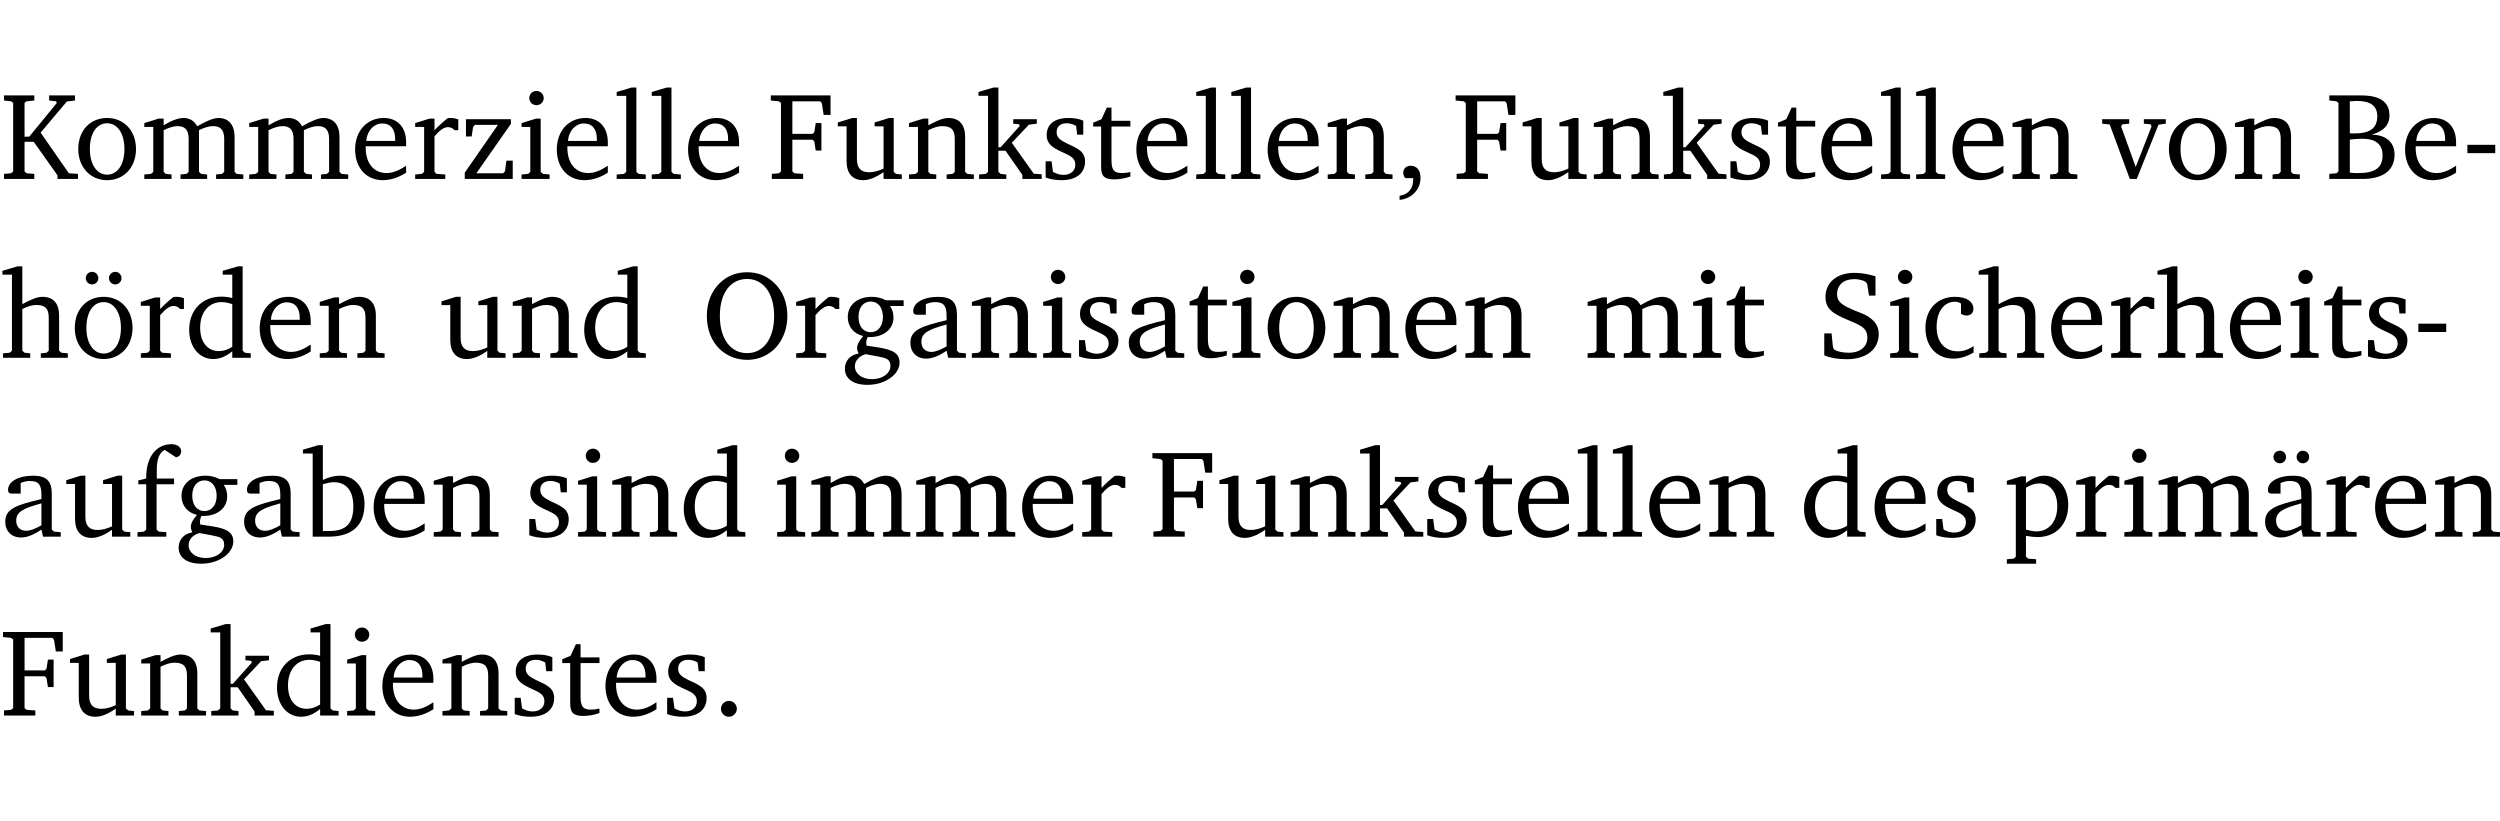 <?xml version="1.0" encoding="UTF-8" standalone="no"?>
<svg
   width="192.174pt"
   height="63.08pt"
   viewBox="0 0 192.174 63.08"
   version="1.2"
   id="svg405"
   sodipodi:docname="474e8d4eb4f2.pdf"
   xmlns:inkscape="http://www.inkscape.org/namespaces/inkscape"
   xmlns:sodipodi="http://sodipodi.sourceforge.net/DTD/sodipodi-0.dtd"
   xmlns:xlink="http://www.w3.org/1999/xlink"
   xmlns="http://www.w3.org/2000/svg"
   xmlns:svg="http://www.w3.org/2000/svg">
  <sodipodi:namedview
     id="namedview407"
     pagecolor="#ffffff"
     bordercolor="#000000"
     borderopacity="0.25"
     inkscape:showpageshadow="2"
     inkscape:pageopacity="0.0"
     inkscape:pagecheckerboard="0"
     inkscape:deskcolor="#d1d1d1"
     inkscape:document-units="pt" />
  <defs
     id="defs100">
    <g
       id="g98">
      <symbol
         overflow="visible"
         id="glyph0-0">
        <path
           style="stroke:none"
           d=""
           id="path2" />
      </symbol>
      <symbol
         overflow="visible"
         id="glyph0-1">
        <path
           style="stroke:none"
           d="M 0.312,0 H 2.641 V -0.391 L 2.047,-0.438 1.891,-0.578 v -2.281 H 2.594 L 4.422,-0.281 V 0 H 6 V -0.391 L 5.297,-0.438 3.125,-3.562 5.141,-5.953 5.766,-6.031 V -6.422 H 3.781 v 0.391 l 0.531,0.062 0.062,0.125 L 2.25,-3.25 H 1.891 v -2.594 l 0.156,-0.125 0.594,-0.062 V -6.422 H 0.312 v 0.391 l 0.547,0.062 0.156,0.125 v 5.266 L 0.859,-0.438 0.312,-0.391 Z m 0,0"
           id="path5" />
      </symbol>
      <symbol
         overflow="visible"
         id="glyph0-2">
        <path
           style="stroke:none"
           d="m 2.578,-4.688 c -1.297,0 -2.219,0.953 -2.219,2.391 0,1.406 0.938,2.391 2.219,2.391 1.281,0 2.219,-0.984 2.219,-2.391 0,-1.422 -0.938,-2.391 -2.219,-2.391 z m 0,0.406 c 0.766,0 1.328,0.75 1.328,1.984 0,1.234 -0.562,1.969 -1.328,1.969 -0.766,0 -1.328,-0.75 -1.328,-1.969 0,-1.25 0.547,-1.984 1.328,-1.984 z m 0,0"
           id="path8" />
      </symbol>
      <symbol
         overflow="visible"
         id="glyph0-3">
        <path
           style="stroke:none"
           d="M 4.344,-4.047 C 4.125,-4.469 3.766,-4.688 3.297,-4.688 c -0.406,0 -0.906,0.188 -1.531,0.562 v -0.516 h -0.375 L 0.281,-4.297 V -4 h 0.688 v 3.453 L 0.797,-0.391 0.281,-0.344 V 0 H 2.375 V -0.344 L 1.922,-0.391 1.766,-0.547 V -3.75 C 2.188,-3.953 2.531,-4.062 2.844,-4.062 c 0.578,0 0.844,0.312 0.844,0.984 v 2.531 L 3.531,-0.391 3.062,-0.344 V 0 H 5.109 V -0.344 L 4.656,-0.391 4.484,-0.547 V -3.75 c 0.406,-0.203 0.781,-0.312 1.078,-0.312 0.594,0 0.859,0.312 0.859,0.984 v 2.531 L 6.25,-0.391 5.797,-0.344 V 0 h 2.094 V -0.344 L 7.375,-0.391 7.219,-0.547 v -2.688 c 0,-0.953 -0.484,-1.453 -1.234,-1.453 -0.375,0 -0.922,0.219 -1.641,0.641 z m 0,0"
           id="path11" />
      </symbol>
      <symbol
         overflow="visible"
         id="glyph0-4">
        <path
           style="stroke:none"
           d="m 4.281,-1.016 c -0.547,0.359 -1.016,0.562 -1.5,0.562 -0.969,0 -1.609,-0.734 -1.609,-1.953 0,-0.031 0,-0.078 0,-0.109 H 4.281 c 0,-0.109 0,-0.203 0,-0.297 0,-1.172 -0.672,-1.875 -1.719,-1.875 -1.281,0 -2.203,0.984 -2.203,2.422 0,1.406 0.859,2.359 2.125,2.359 0.609,0 1.219,-0.203 1.797,-0.578 z M 3.438,-2.922 H 1.219 c 0.062,-0.812 0.609,-1.344 1.219,-1.344 0.641,0 1,0.422 1,1.203 0,0.047 0,0.094 0,0.141 z m 0,0"
           id="path14" />
      </symbol>
      <symbol
         overflow="visible"
         id="glyph0-5">
        <path
           style="stroke:none"
           d="m 0.281,0 h 2.312 V -0.344 L 1.922,-0.391 1.766,-0.547 V -3.281 c 0.391,-0.453 0.719,-0.703 1.031,-0.703 0.203,0 0.375,0.078 0.5,0.234 H 3.594 V -4.578 C 3.391,-4.656 3.219,-4.688 3.016,-4.688 c -0.078,0 -0.156,0 -0.234,0.016 C 2.438,-4.406 2.094,-4.094 1.766,-3.75 v -0.891 h -0.375 L 0.281,-4.297 V -4 h 0.688 v 3.453 L 0.797,-0.391 0.281,-0.344 Z m 0,0"
           id="path17" />
      </symbol>
      <symbol
         overflow="visible"
         id="glyph0-6">
        <path
           style="stroke:none"
           d="M 0.438,0 H 4.125 V -1.406 H 3.641 L 3.531,-0.594 3.391,-0.438 h -2.062 l 2.656,-3.797 V -4.594 H 0.531 v 1.328 h 0.438 L 1.078,-4 1.219,-4.156 H 2.984 L 0.438,-0.484 Z m 0,0"
           id="path20" />
      </symbol>
      <symbol
         overflow="visible"
         id="glyph0-7">
        <path
           style="stroke:none"
           d="m 1.469,-6.766 c -0.297,0 -0.547,0.234 -0.547,0.547 0,0.312 0.25,0.547 0.547,0.547 0.312,0 0.562,-0.234 0.562,-0.547 0,-0.297 -0.25,-0.547 -0.562,-0.547 z m -0.031,2.125 -1.109,0.344 V -4 H 1 v 3.453 L 0.844,-0.391 0.328,-0.344 V 0 h 2.156 V -0.344 L 1.969,-0.391 1.797,-0.547 v -4.094 z m 0,0"
           id="path23" />
      </symbol>
      <symbol
         overflow="visible"
         id="glyph0-8">
        <path
           style="stroke:none"
           d="M 0.266,0 H 2.5 V -0.344 L 1.953,-0.391 1.781,-0.547 V -7.031 H 1.422 l -1.156,0.344 v 0.297 H 1 v 5.844 l -0.172,0.156 -0.562,0.047 z m 0,0"
           id="path26" />
      </symbol>
      <symbol
         overflow="visible"
         id="glyph0-9">
        <path
           style="stroke:none"
           d="M 0.312,0 H 2.719 V -0.391 L 2.047,-0.438 1.891,-0.578 v -2.438 h 1.562 L 3.578,-2.875 3.688,-2.188 H 4.125 V -4.297 H 3.688 l -0.109,0.703 -0.125,0.125 h -1.562 v -2.5 H 4.031 l 0.125,0.141 0.141,0.906 h 0.531 v -1.5 h -4.594 v 0.391 l 0.625,0.062 0.156,0.125 v 5.266 L 0.859,-0.438 0.312,-0.391 Z m 0,0"
           id="path29" />
      </symbol>
      <symbol
         overflow="visible"
         id="glyph0-10">
        <path
           style="stroke:none"
           d="M 1.359,-4.688 0.25,-4.344 v 0.297 H 0.922 V -1.375 c 0,0.969 0.469,1.469 1.281,1.469 0.469,0 0.984,-0.219 1.562,-0.625 V 0 h 1.406 V -0.344 L 4.719,-0.391 4.547,-0.547 V -4.688 H 4.188 l -1.109,0.344 v 0.297 h 0.688 v 3.25 C 3.359,-0.609 3,-0.516 2.656,-0.516 c -0.641,0 -0.938,-0.328 -0.938,-1.016 V -4.688 Z m 0,0"
           id="path32" />
      </symbol>
      <symbol
         overflow="visible"
         id="glyph0-11">
        <path
           style="stroke:none"
           d="M 0.281,0 H 2.375 V -0.344 L 1.922,-0.391 1.766,-0.547 V -3.75 c 0.406,-0.203 0.766,-0.312 1.062,-0.312 0.703,0 0.969,0.281 0.969,0.984 v 2.531 l -0.156,0.156 -0.469,0.047 V 0 h 2.094 V -0.344 L 4.75,-0.391 4.594,-0.547 v -2.688 c 0,-0.969 -0.469,-1.453 -1.297,-1.453 -0.406,0 -0.891,0.219 -1.531,0.562 v -0.516 h -0.375 L 0.281,-4.297 V -4 h 0.688 v 3.453 L 0.797,-0.391 0.281,-0.344 Z m 0,0"
           id="path35" />
      </symbol>
      <symbol
         overflow="visible"
         id="glyph0-12">
        <path
           style="stroke:none"
           d="m 0.234,0 h 2.094 v -0.344 l -0.438,-0.047 -0.172,-0.156 v -1.625 H 2.266 L 3.562,-0.312 V 0 H 5.047 V -0.359 L 4.438,-0.406 2.75,-2.781 4.062,-4.172 4.672,-4.25 v -0.344 h -1.812 V -4.25 l 0.438,0.047 0.062,0.125 -1.469,1.641 H 1.719 v -4.594 h -0.375 L 0.188,-6.688 v 0.297 h 0.734 v 5.844 L 0.75,-0.391 0.234,-0.344 Z m 0,0"
           id="path38" />
      </symbol>
      <symbol
         overflow="visible"
         id="glyph0-13">
        <path
           style="stroke:none"
           d="M 3.297,-4.484 C 2.969,-4.625 2.594,-4.688 2.172,-4.688 c -1.094,0 -1.688,0.484 -1.688,1.328 0,0.641 0.422,0.953 1.234,1.312 0.625,0.281 0.969,0.453 0.969,0.953 0,0.453 -0.344,0.781 -0.906,0.781 -0.266,0 -0.531,-0.078 -0.812,-0.234 l -0.109,-0.812 H 0.406 v 1.25 c 0.328,0.125 0.75,0.203 1.234,0.203 1.125,0 1.797,-0.547 1.797,-1.438 0,-0.359 -0.141,-0.641 -0.375,-0.828 -0.312,-0.25 -0.672,-0.391 -1,-0.547 C 1.516,-2.984 1.25,-3.188 1.25,-3.594 c 0,-0.438 0.281,-0.688 0.781,-0.688 0.234,0 0.469,0.062 0.719,0.203 l 0.078,0.672 h 0.469 z m 0,0"
           id="path41" />
      </symbol>
      <symbol
         overflow="visible"
         id="glyph0-14">
        <path
           style="stroke:none"
           d="m 0.844,-4.031 v 3.094 c 0,0.672 0.203,0.969 1,0.969 0.359,0 0.797,-0.062 1.25,-0.219 v -0.344 c -0.219,0.047 -0.438,0.078 -0.672,0.078 -0.656,0 -0.781,-0.328 -0.781,-1.047 V -4.031 H 3.094 v -0.438 H 1.641 V -5.484 H 1.281 L 0.875,-4.594 0.234,-4.328 v 0.297 z m 0,0"
           id="path44" />
      </symbol>
      <symbol
         overflow="visible"
         id="glyph0-15">
        <path
           style="stroke:none"
           d="m 0.375,1.609 c 0.969,-0.094 1.609,-0.844 1.609,-1.672 0,-0.609 -0.281,-0.953 -0.766,-0.953 -0.312,0 -0.562,0.219 -0.562,0.531 0,0.172 0.047,0.297 0.156,0.422 h 0.609 c 0,0.031 0,0.078 0,0.094 0,0.703 -0.344,1.141 -1.047,1.266 z m 0,0"
           id="path47" />
      </symbol>
      <symbol
         overflow="visible"
         id="glyph0-16">
        <path
           style="stroke:none"
           d="M -0.047,-4.594 V -4.25 L 0.531,-4.188 2.078,0 h 0.531 L 4.281,-4.172 4.844,-4.25 V -4.594 H 3.156 V -4.25 l 0.516,0.047 0.078,0.156 -1.219,3.125 -1.125,-3.125 0.109,-0.156 L 2.031,-4.25 v -0.344 z m 0,0"
           id="path50" />
      </symbol>
      <symbol
         overflow="visible"
         id="glyph0-17">
        <path
           style="stroke:none"
           d="m 0.312,-6.422 v 0.391 l 0.547,0.062 0.156,0.125 v 5.266 L 0.859,-0.438 0.312,-0.391 V 0 h 2.531 c 1.625,0 2.484,-0.672 2.484,-1.875 0,-0.938 -0.641,-1.516 -1.766,-1.531 0.906,-0.25 1.375,-0.734 1.375,-1.469 0,-1.047 -0.719,-1.547 -2.188,-1.547 z m 1.578,2.906 V -5.969 C 2.125,-5.969 2.297,-6 2.422,-6 3.484,-6 4,-5.609 4,-4.828 4,-3.906 3.438,-3.5 2.25,-3.5 c -0.125,0 -0.234,0 -0.359,-0.016 z m 0,3.031 V -3.031 c 0.359,-0.031 0.688,-0.062 0.938,-0.062 1.047,0 1.578,0.422 1.578,1.281 0,0.969 -0.594,1.359 -1.875,1.359 -0.203,0 -0.422,0 -0.641,-0.031 z m 0,0"
           id="path53" />
      </symbol>
      <symbol
         overflow="visible"
         id="glyph0-18">
        <path
           style="stroke:none"
           d="m 0.453,-2.625 v 0.641 H 2.594 V -2.625 Z m 0,0"
           id="path56" />
      </symbol>
      <symbol
         overflow="visible"
         id="glyph0-19">
        <path
           style="stroke:none"
           d="M 1.344,-7.031 0.188,-6.688 v 0.297 h 0.734 v 5.844 L 0.75,-0.391 0.234,-0.344 V 0 h 2.094 V -0.344 L 1.891,-0.391 1.719,-0.547 V -3.75 c 0.406,-0.203 0.766,-0.312 1.062,-0.312 0.703,0 0.969,0.281 0.969,0.984 v 2.531 l -0.172,0.156 -0.438,0.047 V 0 H 5.219 v -0.344 l -0.5,-0.047 -0.172,-0.156 v -2.688 c 0,-0.969 -0.453,-1.453 -1.281,-1.453 -0.422,0 -0.906,0.219 -1.547,0.562 v -2.906 z m 0,0"
           id="path59" />
      </symbol>
      <symbol
         overflow="visible"
         id="glyph0-20">
        <path
           style="stroke:none"
           d="m 2.578,-4.688 c -1.297,0 -2.219,0.953 -2.219,2.391 0,1.406 0.938,2.391 2.219,2.391 1.281,0 2.219,-0.984 2.219,-2.391 0,-1.422 -0.938,-2.391 -2.219,-2.391 z m 0,0.406 c 0.766,0 1.328,0.75 1.328,1.984 0,1.234 -0.562,1.969 -1.328,1.969 -0.766,0 -1.328,-0.75 -1.328,-1.969 0,-1.25 0.547,-1.984 1.328,-1.984 z M 1.688,-6.609 c -0.266,0 -0.484,0.219 -0.484,0.484 0,0.266 0.219,0.484 0.484,0.484 0.266,0 0.484,-0.219 0.484,-0.484 0,-0.266 -0.219,-0.484 -0.484,-0.484 z m 1.781,0 c -0.266,0 -0.484,0.219 -0.484,0.484 0,0.266 0.219,0.484 0.484,0.484 0.266,0 0.484,-0.219 0.484,-0.484 0,-0.266 -0.219,-0.484 -0.484,-0.484 z m 0,0"
           id="path62" />
      </symbol>
      <symbol
         overflow="visible"
         id="glyph0-21">
        <path
           style="stroke:none"
           d="M 3.656,-6.391 V -4.594 C 3.359,-4.672 3.078,-4.703 2.812,-4.703 c -1.453,0 -2.469,1.016 -2.469,2.547 0,1.344 0.797,2.25 1.844,2.25 0.531,0 0.984,-0.203 1.469,-0.594 V 0 H 5.078 V -0.344 L 4.625,-0.391 4.453,-0.547 V -7.031 H 4.094 L 2.922,-6.688 v 0.297 z m 0,5.547 C 3.312,-0.625 2.969,-0.516 2.625,-0.516 c -0.859,0 -1.438,-0.672 -1.438,-1.797 0,-1.203 0.672,-1.969 1.641,-1.969 0.219,0 0.516,0.047 0.828,0.156 z m 0,0"
           id="path65" />
      </symbol>
      <symbol
         overflow="visible"
         id="glyph0-22">
        <path
           style="stroke:none"
           d="m 3.5,-6.578 c -0.828,0 -1.547,0.281 -2.109,0.844 C 0.75,-5.109 0.406,-4.25 0.406,-3.219 c 0,1.047 0.344,1.922 0.984,2.547 C 1.953,-0.141 2.688,0.156 3.5,0.156 c 1.109,0 2.062,-0.562 2.594,-1.469 0.328,-0.562 0.5,-1.188 0.5,-1.906 C 6.594,-4.25 6.25,-5.109 5.609,-5.734 5.031,-6.297 4.328,-6.578 3.5,-6.578 Z m 0,0.516 c 1.234,0 2.078,1.078 2.078,2.844 0,1.781 -0.844,2.859 -2.078,2.859 -1.25,0 -2.094,-1.078 -2.094,-2.859 C 1.406,-5.016 2.25,-6.062 3.5,-6.062 Z m 0,0"
           id="path68" />
      </symbol>
      <symbol
         overflow="visible"
         id="glyph0-23">
        <path
           style="stroke:none"
           d="M 3.531,-4.422 C 3.172,-4.609 2.812,-4.688 2.453,-4.688 c -1.141,0 -1.859,0.641 -1.859,1.562 0,0.719 0.453,1.281 1.188,1.453 -0.312,0.359 -0.469,0.656 -0.469,0.906 0,0.156 0.047,0.297 0.109,0.438 C 0.766,-0.219 0.375,0.234 0.375,0.844 0.375,1.609 1.016,2.078 2.109,2.078 2.844,2.078 3.5,1.859 4,1.453 4.375,1.141 4.578,0.734 4.578,0.375 c 0,-0.703 -0.5,-1 -1.625,-1.172 L 2.031,-0.938 c 0,-0.109 -0.016,-0.188 -0.016,-0.234 0,-0.141 0.047,-0.297 0.109,-0.422 0.062,0 0.109,0 0.156,0 1.109,0 1.828,-0.641 1.828,-1.5 0,-0.328 -0.078,-0.609 -0.266,-0.891 h 1.047 v -0.438 z m -1.172,0.094 c 0.547,0 0.938,0.453 0.938,1.188 0,0.719 -0.391,1.172 -0.938,1.172 -0.562,0 -0.938,-0.453 -0.938,-1.172 0,-0.734 0.375,-1.188 0.938,-1.188 z M 1.969,-0.281 2.891,-0.109 C 3.562,0.016 3.875,0.109 3.875,0.625 c 0,0.547 -0.578,1.016 -1.422,1.016 -0.797,0 -1.312,-0.438 -1.312,-0.984 0,-0.422 0.297,-0.781 0.828,-0.938 z m 0,0"
           id="path71" />
      </symbol>
      <symbol
         overflow="visible"
         id="glyph0-24">
        <path
           style="stroke:none"
           d="M 3.188,-0.547 3.312,0 H 4.672 V -0.344 L 4.156,-0.391 3.984,-0.547 V -3.312 c 0,-0.969 -0.422,-1.375 -1.422,-1.375 -1.203,0 -1.938,0.484 -1.938,1.078 0,0.219 0.078,0.297 0.297,0.297 H 1.594 V -4.125 c 0.25,-0.109 0.484,-0.156 0.719,-0.156 0.688,0 0.875,0.328 0.875,1.078 v 0.312 C 1.281,-2.438 0.406,-2.156 0.406,-1.156 c 0,0.719 0.469,1.219 1.219,1.219 0.453,0 0.969,-0.203 1.562,-0.609 z m 0,-0.328 C 2.719,-0.609 2.328,-0.453 2.016,-0.453 1.531,-0.453 1.25,-0.766 1.25,-1.234 1.25,-1.938 1.844,-2.188 3.188,-2.562 Z m 0,0"
           id="path74" />
      </symbol>
      <symbol
         overflow="visible"
         id="glyph0-25">
        <path
           style="stroke:none"
           d="m 0.578,-0.188 c 0.438,0.188 1.031,0.297 1.719,0.297 1.531,0 2.469,-0.781 2.469,-1.922 0,-0.422 -0.141,-0.766 -0.422,-1.047 -0.438,-0.438 -0.953,-0.578 -1.438,-0.781 -0.875,-0.375 -1.344,-0.609 -1.344,-1.25 0,-0.703 0.5,-1.156 1.312,-1.156 0.328,0 0.609,0.062 0.859,0.188 L 3.875,-5.688 4.016,-4.781 h 0.5 V -6.266 C 3.953,-6.438 3.406,-6.531 2.891,-6.531 c -1.359,0 -2.219,0.75 -2.219,1.844 0,0.922 0.562,1.281 1.625,1.734 1.047,0.453 1.594,0.625 1.594,1.406 0,0.672 -0.516,1.156 -1.438,1.156 -0.438,0 -0.797,-0.078 -1.078,-0.219 L 1.25,-0.781 1.141,-1.875 h -0.562 z m 0,0"
           id="path77" />
      </symbol>
      <symbol
         overflow="visible"
         id="glyph0-26">
        <path
           style="stroke:none"
           d="m 4.062,-0.406 v -0.5 C 3.656,-0.625 3.266,-0.5 2.844,-0.5 c -0.984,0 -1.625,-0.688 -1.625,-1.875 0,-1.203 0.594,-1.938 1.406,-1.938 0.172,0 0.312,0.047 0.469,0.141 v 0.781 C 3.234,-3.297 3.375,-3.25 3.516,-3.25 c 0.328,0 0.531,-0.203 0.531,-0.516 C 4.047,-4.312 3.531,-4.688 2.625,-4.688 c -1.344,0 -2.266,0.953 -2.266,2.391 0,1.406 0.844,2.359 2.141,2.359 0.516,0 1.031,-0.156 1.562,-0.469 z m 0,0"
           id="path80" />
      </symbol>
      <symbol
         overflow="visible"
         id="glyph0-27">
        <path
           style="stroke:none"
           d="M 0.281,0 H 2.5 V -0.344 L 1.906,-0.391 1.75,-0.547 V -4.031 h 1.344 v -0.438 H 1.766 v -0.703 c 0,-0.797 0.203,-1.297 0.609,-1.5 L 3.25,-6.094 c 0.25,-0.062 0.391,-0.25 0.391,-0.469 0,-0.312 -0.297,-0.547 -0.75,-0.547 -1.125,0 -1.938,0.938 -1.938,2.531 0,0.031 0,0.062 0,0.109 L 0.344,-4.328 v 0.297 h 0.609 v 3.484 l -0.172,0.156 -0.5,0.047 z m 0,0"
           id="path83" />
      </symbol>
      <symbol
         overflow="visible"
         id="glyph0-28">
        <path
           style="stroke:none"
           d="M 1.25,-7.031 0.078,-6.688 v 0.297 h 0.75 V 0 h 1.219 C 3.875,0 4.812,-0.875 4.812,-2.516 4.812,-3.812 4.047,-4.688 2.922,-4.688 c -0.422,0 -0.844,0.109 -1.312,0.328 V -7.031 Z M 1.609,-0.438 V -4.031 C 1.938,-4.125 2.219,-4.188 2.453,-4.188 c 0.953,0 1.5,0.656 1.5,1.859 0,1.312 -0.562,1.891 -1.812,1.891 -0.047,0 -0.234,0 -0.531,0 z m 0,0"
           id="path86" />
      </symbol>
      <symbol
         overflow="visible"
         id="glyph0-29">
        <path
           style="stroke:none"
           d="m 0.219,2.078 h 2.25 V 1.734 L 1.859,1.688 1.688,1.547 V -0.062 C 2.047,0 2.344,0.031 2.578,0.031 4,0.031 4.938,-0.953 4.938,-2.453 4.938,-3.797 4.156,-4.688 3.094,-4.688 2.656,-4.688 2.203,-4.5 1.688,-4.125 V -4.641 H 1.328 L 0.219,-4.297 V -4 h 0.688 V 1.547 L 0.734,1.688 0.219,1.734 Z m 1.469,-2.625 v -3.219 c 0.375,-0.219 0.688,-0.328 1.016,-0.328 0.828,0 1.391,0.656 1.391,1.766 0,1.172 -0.656,1.922 -1.594,1.922 -0.219,0 -0.484,-0.047 -0.812,-0.141 z m 0,0"
           id="path89" />
      </symbol>
      <symbol
         overflow="visible"
         id="glyph0-30">
        <path
           style="stroke:none"
           d="M 3.188,-0.547 3.312,0 H 4.672 V -0.344 L 4.156,-0.391 3.984,-0.547 V -3.312 c 0,-0.969 -0.422,-1.375 -1.422,-1.375 -1.203,0 -1.938,0.484 -1.938,1.078 0,0.219 0.078,0.297 0.297,0.297 H 1.594 V -4.125 c 0.25,-0.109 0.484,-0.156 0.719,-0.156 0.688,0 0.875,0.328 0.875,1.078 v 0.312 C 1.281,-2.438 0.406,-2.156 0.406,-1.156 c 0,0.719 0.469,1.219 1.219,1.219 0.453,0 0.969,-0.203 1.562,-0.609 z m 0,-0.328 C 2.719,-0.609 2.328,-0.453 2.016,-0.453 1.531,-0.453 1.25,-0.766 1.25,-1.234 1.25,-1.938 1.844,-2.188 3.188,-2.562 Z M 1.547,-6.609 c -0.281,0 -0.5,0.219 -0.5,0.484 0,0.266 0.219,0.484 0.5,0.484 0.266,0 0.469,-0.219 0.469,-0.484 0,-0.266 -0.203,-0.484 -0.469,-0.484 z m 1.766,0 c -0.266,0 -0.484,0.219 -0.484,0.484 0,0.266 0.219,0.484 0.484,0.484 0.266,0 0.484,-0.219 0.484,-0.484 0,-0.266 -0.219,-0.484 -0.484,-0.484 z m 0,0"
           id="path92" />
      </symbol>
      <symbol
         overflow="visible"
         id="glyph0-31">
        <path
           style="stroke:none"
           d="M 1.328,-1.125 C 1,-1.125 0.719,-0.859 0.719,-0.516 0.719,-0.172 1,0.094 1.328,0.094 1.656,0.094 1.938,-0.188 1.938,-0.516 1.938,-0.859 1.656,-1.125 1.328,-1.125 Z m 0,0"
           id="path95" />
      </symbol>
    </g>
  </defs>
  <g
     id="surface1"
     transform="translate(-40.398,-104.995)">
    <path
       style="fill:none;stroke:#000000;stroke-width:0.01;stroke-linecap:butt;stroke-linejoin:miter;stroke-miterlimit:10;stroke-opacity:0.01"
       d="M -5.625e-4,-0.001 H 188.507"
       transform="matrix(1,0,0,-1,40.399,104.999)"
       id="path102" />
    <g
       style="fill:#000000;fill-opacity:1"
       id="g106">
      <use
         xlink:href="#glyph0-1"
         x="40.394"
         y="118.752"
         id="use104" />
    </g>
    <g
       style="fill:#000000;fill-opacity:1"
       id="g130">
      <use
         xlink:href="#glyph0-2"
         x="46.056"
         y="118.752"
         id="use108" />
      <use
         xlink:href="#glyph0-3"
         x="51.211"
         y="118.752"
         id="use110" />
      <use
         xlink:href="#glyph0-3"
         x="59.274"
         y="118.752"
         id="use112" />
      <use
         xlink:href="#glyph0-4"
         x="67.336"
         y="118.752"
         id="use114" />
      <use
         xlink:href="#glyph0-5"
         x="72.032"
         y="118.752"
         id="use116" />
      <use
         xlink:href="#glyph0-6"
         x="75.686"
         y="118.752"
         id="use118" />
      <use
         xlink:href="#glyph0-7"
         x="80.162"
         y="118.752"
         id="use120" />
      <use
         xlink:href="#glyph0-4"
         x="82.84"
         y="118.752"
         id="use122" />
      <use
         xlink:href="#glyph0-8"
         x="87.536"
         y="118.752"
         id="use124" />
      <use
         xlink:href="#glyph0-8"
         x="90.233"
         y="118.752"
         id="use126" />
      <use
         xlink:href="#glyph0-4"
         x="92.93"
         y="118.752"
         id="use128" />
    </g>
    <g
       style="fill:#000000;fill-opacity:1"
       id="g156">
      <use
         xlink:href="#glyph0-9"
         x="99.415"
         y="118.752"
         id="use132" />
      <use
         xlink:href="#glyph0-10"
         x="104.551"
         y="118.752"
         id="use134" />
      <use
         xlink:href="#glyph0-11"
         x="109.993"
         y="118.752"
         id="use136" />
      <use
         xlink:href="#glyph0-12"
         x="115.425"
         y="118.752"
         id="use138" />
      <use
         xlink:href="#glyph0-13"
         x="120.37"
         y="118.752"
         id="use140" />
      <use
         xlink:href="#glyph0-14"
         x="124.196"
         y="118.752"
         id="use142" />
      <use
         xlink:href="#glyph0-4"
         x="127.39"
         y="118.752"
         id="use144" />
      <use
         xlink:href="#glyph0-8"
         x="132.086"
         y="118.752"
         id="use146" />
      <use
         xlink:href="#glyph0-8"
         x="134.783"
         y="118.752"
         id="use148" />
      <use
         xlink:href="#glyph0-4"
         x="137.48"
         y="118.752"
         id="use150" />
      <use
         xlink:href="#glyph0-11"
         x="142.176"
         y="118.752"
         id="use152" />
      <use
         xlink:href="#glyph0-15"
         x="147.609"
         y="118.752"
         id="use154" />
    </g>
    <g
       style="fill:#000000;fill-opacity:1"
       id="g180">
      <use
         xlink:href="#glyph0-9"
         x="152.056"
         y="118.752"
         id="use158" />
      <use
         xlink:href="#glyph0-10"
         x="157.192"
         y="118.752"
         id="use160" />
      <use
         xlink:href="#glyph0-11"
         x="162.634"
         y="118.752"
         id="use162" />
      <use
         xlink:href="#glyph0-12"
         x="168.067"
         y="118.752"
         id="use164" />
      <use
         xlink:href="#glyph0-13"
         x="173.011"
         y="118.752"
         id="use166" />
      <use
         xlink:href="#glyph0-14"
         x="176.837"
         y="118.752"
         id="use168" />
      <use
         xlink:href="#glyph0-4"
         x="180.031"
         y="118.752"
         id="use170" />
      <use
         xlink:href="#glyph0-8"
         x="184.727"
         y="118.752"
         id="use172" />
      <use
         xlink:href="#glyph0-8"
         x="187.424"
         y="118.752"
         id="use174" />
      <use
         xlink:href="#glyph0-4"
         x="190.122"
         y="118.752"
         id="use176" />
      <use
         xlink:href="#glyph0-11"
         x="194.818"
         y="118.752"
         id="use178" />
    </g>
    <g
       style="fill:#000000;fill-opacity:1"
       id="g188">
      <use
         xlink:href="#glyph0-16"
         x="202.039"
         y="118.752"
         id="use182" />
      <use
         xlink:href="#glyph0-2"
         x="206.763"
         y="118.752"
         id="use184" />
      <use
         xlink:href="#glyph0-11"
         x="211.918"
         y="118.752"
         id="use186" />
    </g>
    <g
       style="fill:#000000;fill-opacity:1"
       id="g196">
      <use
         xlink:href="#glyph0-17"
         x="219.139"
         y="118.752"
         id="use190" />
      <use
         xlink:href="#glyph0-4"
         x="224.916"
         y="118.752"
         id="use192" />
      <use
         xlink:href="#glyph0-18"
         x="229.612"
         y="118.752"
         id="use194" />
    </g>
    <g
       style="fill:#000000;fill-opacity:1"
       id="g210">
      <use
         xlink:href="#glyph0-19"
         x="40.394"
         y="132.5"
         id="use198" />
      <use
         xlink:href="#glyph0-20"
         x="45.788"
         y="132.5"
         id="use200" />
      <use
         xlink:href="#glyph0-5"
         x="50.943"
         y="132.5"
         id="use202" />
      <use
         xlink:href="#glyph0-21"
         x="54.597"
         y="132.5"
         id="use204" />
      <use
         xlink:href="#glyph0-4"
         x="60.001"
         y="132.5"
         id="use206" />
      <use
         xlink:href="#glyph0-11"
         x="64.697"
         y="132.5"
         id="use208" />
    </g>
    <g
       style="fill:#000000;fill-opacity:1"
       id="g218">
      <use
         xlink:href="#glyph0-10"
         x="74.089"
         y="132.5"
         id="use212" />
      <use
         xlink:href="#glyph0-11"
         x="79.531"
         y="132.5"
         id="use214" />
      <use
         xlink:href="#glyph0-21"
         x="84.963"
         y="132.5"
         id="use216" />
    </g>
    <g
       style="fill:#000000;fill-opacity:1"
       id="g248">
      <use
         xlink:href="#glyph0-22"
         x="94.327"
         y="132.5"
         id="use220" />
      <use
         xlink:href="#glyph0-5"
         x="101.318"
         y="132.5"
         id="use222" />
      <use
         xlink:href="#glyph0-23"
         x="104.971"
         y="132.5"
         id="use224" />
      <use
         xlink:href="#glyph0-24"
         x="109.974"
         y="132.5"
         id="use226" />
      <use
         xlink:href="#glyph0-11"
         x="114.823"
         y="132.5"
         id="use228" />
      <use
         xlink:href="#glyph0-7"
         x="120.255"
         y="132.5"
         id="use230" />
      <use
         xlink:href="#glyph0-13"
         x="122.933"
         y="132.5"
         id="use232" />
      <use
         xlink:href="#glyph0-24"
         x="126.759"
         y="132.5"
         id="use234" />
      <use
         xlink:href="#glyph0-14"
         x="131.608"
         y="132.5"
         id="use236" />
      <use
         xlink:href="#glyph0-7"
         x="134.802"
         y="132.5"
         id="use238" />
      <use
         xlink:href="#glyph0-2"
         x="137.48"
         y="132.5"
         id="use240" />
      <use
         xlink:href="#glyph0-11"
         x="142.635"
         y="132.5"
         id="use242" />
      <use
         xlink:href="#glyph0-4"
         x="148.068"
         y="132.5"
         id="use244" />
      <use
         xlink:href="#glyph0-11"
         x="152.764"
         y="132.5"
         id="use246" />
    </g>
    <g
       style="fill:#000000;fill-opacity:1"
       id="g256">
      <use
         xlink:href="#glyph0-3"
         x="162.156"
         y="132.5"
         id="use250" />
      <use
         xlink:href="#glyph0-7"
         x="170.218"
         y="132.5"
         id="use252" />
      <use
         xlink:href="#glyph0-14"
         x="172.896"
         y="132.5"
         id="use254" />
    </g>
    <g
       style="fill:#000000;fill-opacity:1"
       id="g282">
      <use
         xlink:href="#glyph0-25"
         x="180.05"
         y="132.5"
         id="use258" />
      <use
         xlink:href="#glyph0-7"
         x="185.368"
         y="132.5"
         id="use260" />
      <use
         xlink:href="#glyph0-26"
         x="188.046"
         y="132.5"
         id="use262" />
      <use
         xlink:href="#glyph0-19"
         x="192.312"
         y="132.5"
         id="use264" />
      <use
         xlink:href="#glyph0-4"
         x="197.706"
         y="132.5"
         id="use266" />
      <use
         xlink:href="#glyph0-5"
         x="202.402"
         y="132.5"
         id="use268" />
      <use
         xlink:href="#glyph0-19"
         x="206.056"
         y="132.5"
         id="use270" />
      <use
         xlink:href="#glyph0-4"
         x="211.45"
         y="132.5"
         id="use272" />
      <use
         xlink:href="#glyph0-7"
         x="216.146"
         y="132.5"
         id="use274" />
      <use
         xlink:href="#glyph0-14"
         x="218.824"
         y="132.5"
         id="use276" />
      <use
         xlink:href="#glyph0-13"
         x="222.018"
         y="132.5"
         id="use278" />
      <use
         xlink:href="#glyph0-18"
         x="225.844"
         y="132.5"
         id="use280" />
    </g>
    <g
       style="fill:#000000;fill-opacity:1"
       id="g300">
      <use
         xlink:href="#glyph0-24"
         x="40.394"
         y="146.249"
         id="use284" />
      <use
         xlink:href="#glyph0-10"
         x="45.243"
         y="146.249"
         id="use286" />
      <use
         xlink:href="#glyph0-27"
         x="50.685"
         y="146.249"
         id="use288" />
      <use
         xlink:href="#glyph0-23"
         x="53.755"
         y="146.249"
         id="use290" />
      <use
         xlink:href="#glyph0-24"
         x="58.757"
         y="146.249"
         id="use292" />
      <use
         xlink:href="#glyph0-28"
         x="63.606"
         y="146.249"
         id="use294" />
      <use
         xlink:href="#glyph0-4"
         x="68.761"
         y="146.249"
         id="use296" />
      <use
         xlink:href="#glyph0-11"
         x="73.457"
         y="146.249"
         id="use298" />
    </g>
    <g
       style="fill:#000000;fill-opacity:1"
       id="g310">
      <use
         xlink:href="#glyph0-13"
         x="80.678"
         y="146.249"
         id="use302" />
      <use
         xlink:href="#glyph0-7"
         x="84.504"
         y="146.249"
         id="use304" />
      <use
         xlink:href="#glyph0-11"
         x="87.182"
         y="146.249"
         id="use306" />
      <use
         xlink:href="#glyph0-21"
         x="92.615"
         y="146.249"
         id="use308" />
    </g>
    <g
       style="fill:#000000;fill-opacity:1"
       id="g322">
      <use
         xlink:href="#glyph0-7"
         x="99.807"
         y="146.249"
         id="use312" />
      <use
         xlink:href="#glyph0-3"
         x="102.485"
         y="146.249"
         id="use314" />
      <use
         xlink:href="#glyph0-3"
         x="110.547"
         y="146.249"
         id="use316" />
      <use
         xlink:href="#glyph0-4"
         x="118.61"
         y="146.249"
         id="use318" />
      <use
         xlink:href="#glyph0-5"
         x="123.306"
         y="146.249"
         id="use320" />
    </g>
    <g
       style="fill:#000000;fill-opacity:1"
       id="g346">
      <use
         xlink:href="#glyph0-9"
         x="128.748"
         y="146.249"
         id="use324" />
      <use
         xlink:href="#glyph0-10"
         x="133.884"
         y="146.249"
         id="use326" />
      <use
         xlink:href="#glyph0-11"
         x="139.326"
         y="146.249"
         id="use328" />
      <use
         xlink:href="#glyph0-12"
         x="144.759"
         y="146.249"
         id="use330" />
      <use
         xlink:href="#glyph0-13"
         x="149.703"
         y="146.249"
         id="use332" />
      <use
         xlink:href="#glyph0-14"
         x="153.529"
         y="146.249"
         id="use334" />
      <use
         xlink:href="#glyph0-4"
         x="156.723"
         y="146.249"
         id="use336" />
      <use
         xlink:href="#glyph0-8"
         x="161.419"
         y="146.249"
         id="use338" />
      <use
         xlink:href="#glyph0-8"
         x="164.116"
         y="146.249"
         id="use340" />
      <use
         xlink:href="#glyph0-4"
         x="166.814"
         y="146.249"
         id="use342" />
      <use
         xlink:href="#glyph0-11"
         x="171.51"
         y="146.249"
         id="use344" />
    </g>
    <g
       style="fill:#000000;fill-opacity:1"
       id="g354">
      <use
         xlink:href="#glyph0-21"
         x="178.731"
         y="146.249"
         id="use348" />
      <use
         xlink:href="#glyph0-4"
         x="184.134"
         y="146.249"
         id="use350" />
      <use
         xlink:href="#glyph0-13"
         x="188.83"
         y="146.249"
         id="use352" />
    </g>
    <g
       style="fill:#000000;fill-opacity:1"
       id="g372">
      <use
         xlink:href="#glyph0-29"
         x="194.445"
         y="146.249"
         id="use356" />
      <use
         xlink:href="#glyph0-5"
         x="199.714"
         y="146.249"
         id="use358" />
      <use
         xlink:href="#glyph0-7"
         x="203.368"
         y="146.249"
         id="use360" />
      <use
         xlink:href="#glyph0-3"
         x="206.046"
         y="146.249"
         id="use362" />
      <use
         xlink:href="#glyph0-30"
         x="214.109"
         y="146.249"
         id="use364" />
      <use
         xlink:href="#glyph0-5"
         x="218.958"
         y="146.249"
         id="use366" />
      <use
         xlink:href="#glyph0-4"
         x="222.611"
         y="146.249"
         id="use368" />
      <use
         xlink:href="#glyph0-11"
         x="227.307"
         y="146.249"
         id="use370" />
    </g>
    <g
       style="fill:#000000;fill-opacity:1"
       id="g400">
      <use
         xlink:href="#glyph0-9"
         x="40.394"
         y="159.997"
         id="use374" />
      <use
         xlink:href="#glyph0-10"
         x="45.53"
         y="159.997"
         id="use376" />
      <use
         xlink:href="#glyph0-11"
         x="50.972"
         y="159.997"
         id="use378" />
      <use
         xlink:href="#glyph0-12"
         x="56.404"
         y="159.997"
         id="use380" />
      <use
         xlink:href="#glyph0-21"
         x="61.349"
         y="159.997"
         id="use382" />
      <use
         xlink:href="#glyph0-7"
         x="66.753"
         y="159.997"
         id="use384" />
      <use
         xlink:href="#glyph0-4"
         x="69.431"
         y="159.997"
         id="use386" />
      <use
         xlink:href="#glyph0-11"
         x="74.127"
         y="159.997"
         id="use388" />
      <use
         xlink:href="#glyph0-13"
         x="79.559"
         y="159.997"
         id="use390" />
      <use
         xlink:href="#glyph0-14"
         x="83.385"
         y="159.997"
         id="use392" />
      <use
         xlink:href="#glyph0-4"
         x="86.58"
         y="159.997"
         id="use394" />
      <use
         xlink:href="#glyph0-13"
         x="91.276"
         y="159.997"
         id="use396" />
      <use
         xlink:href="#glyph0-31"
         x="95.101"
         y="159.997"
         id="use398" />
    </g>
    <path
       style="fill:none;stroke:#000000;stroke-width:0.01;stroke-linecap:butt;stroke-linejoin:miter;stroke-miterlimit:10;stroke-opacity:0.01"
       d="M -5.625e-4,6.875e-4 H 188.507"
       transform="matrix(1,0,0,-1,40.399,168.071)"
       id="path402" />
  </g>
</svg>
